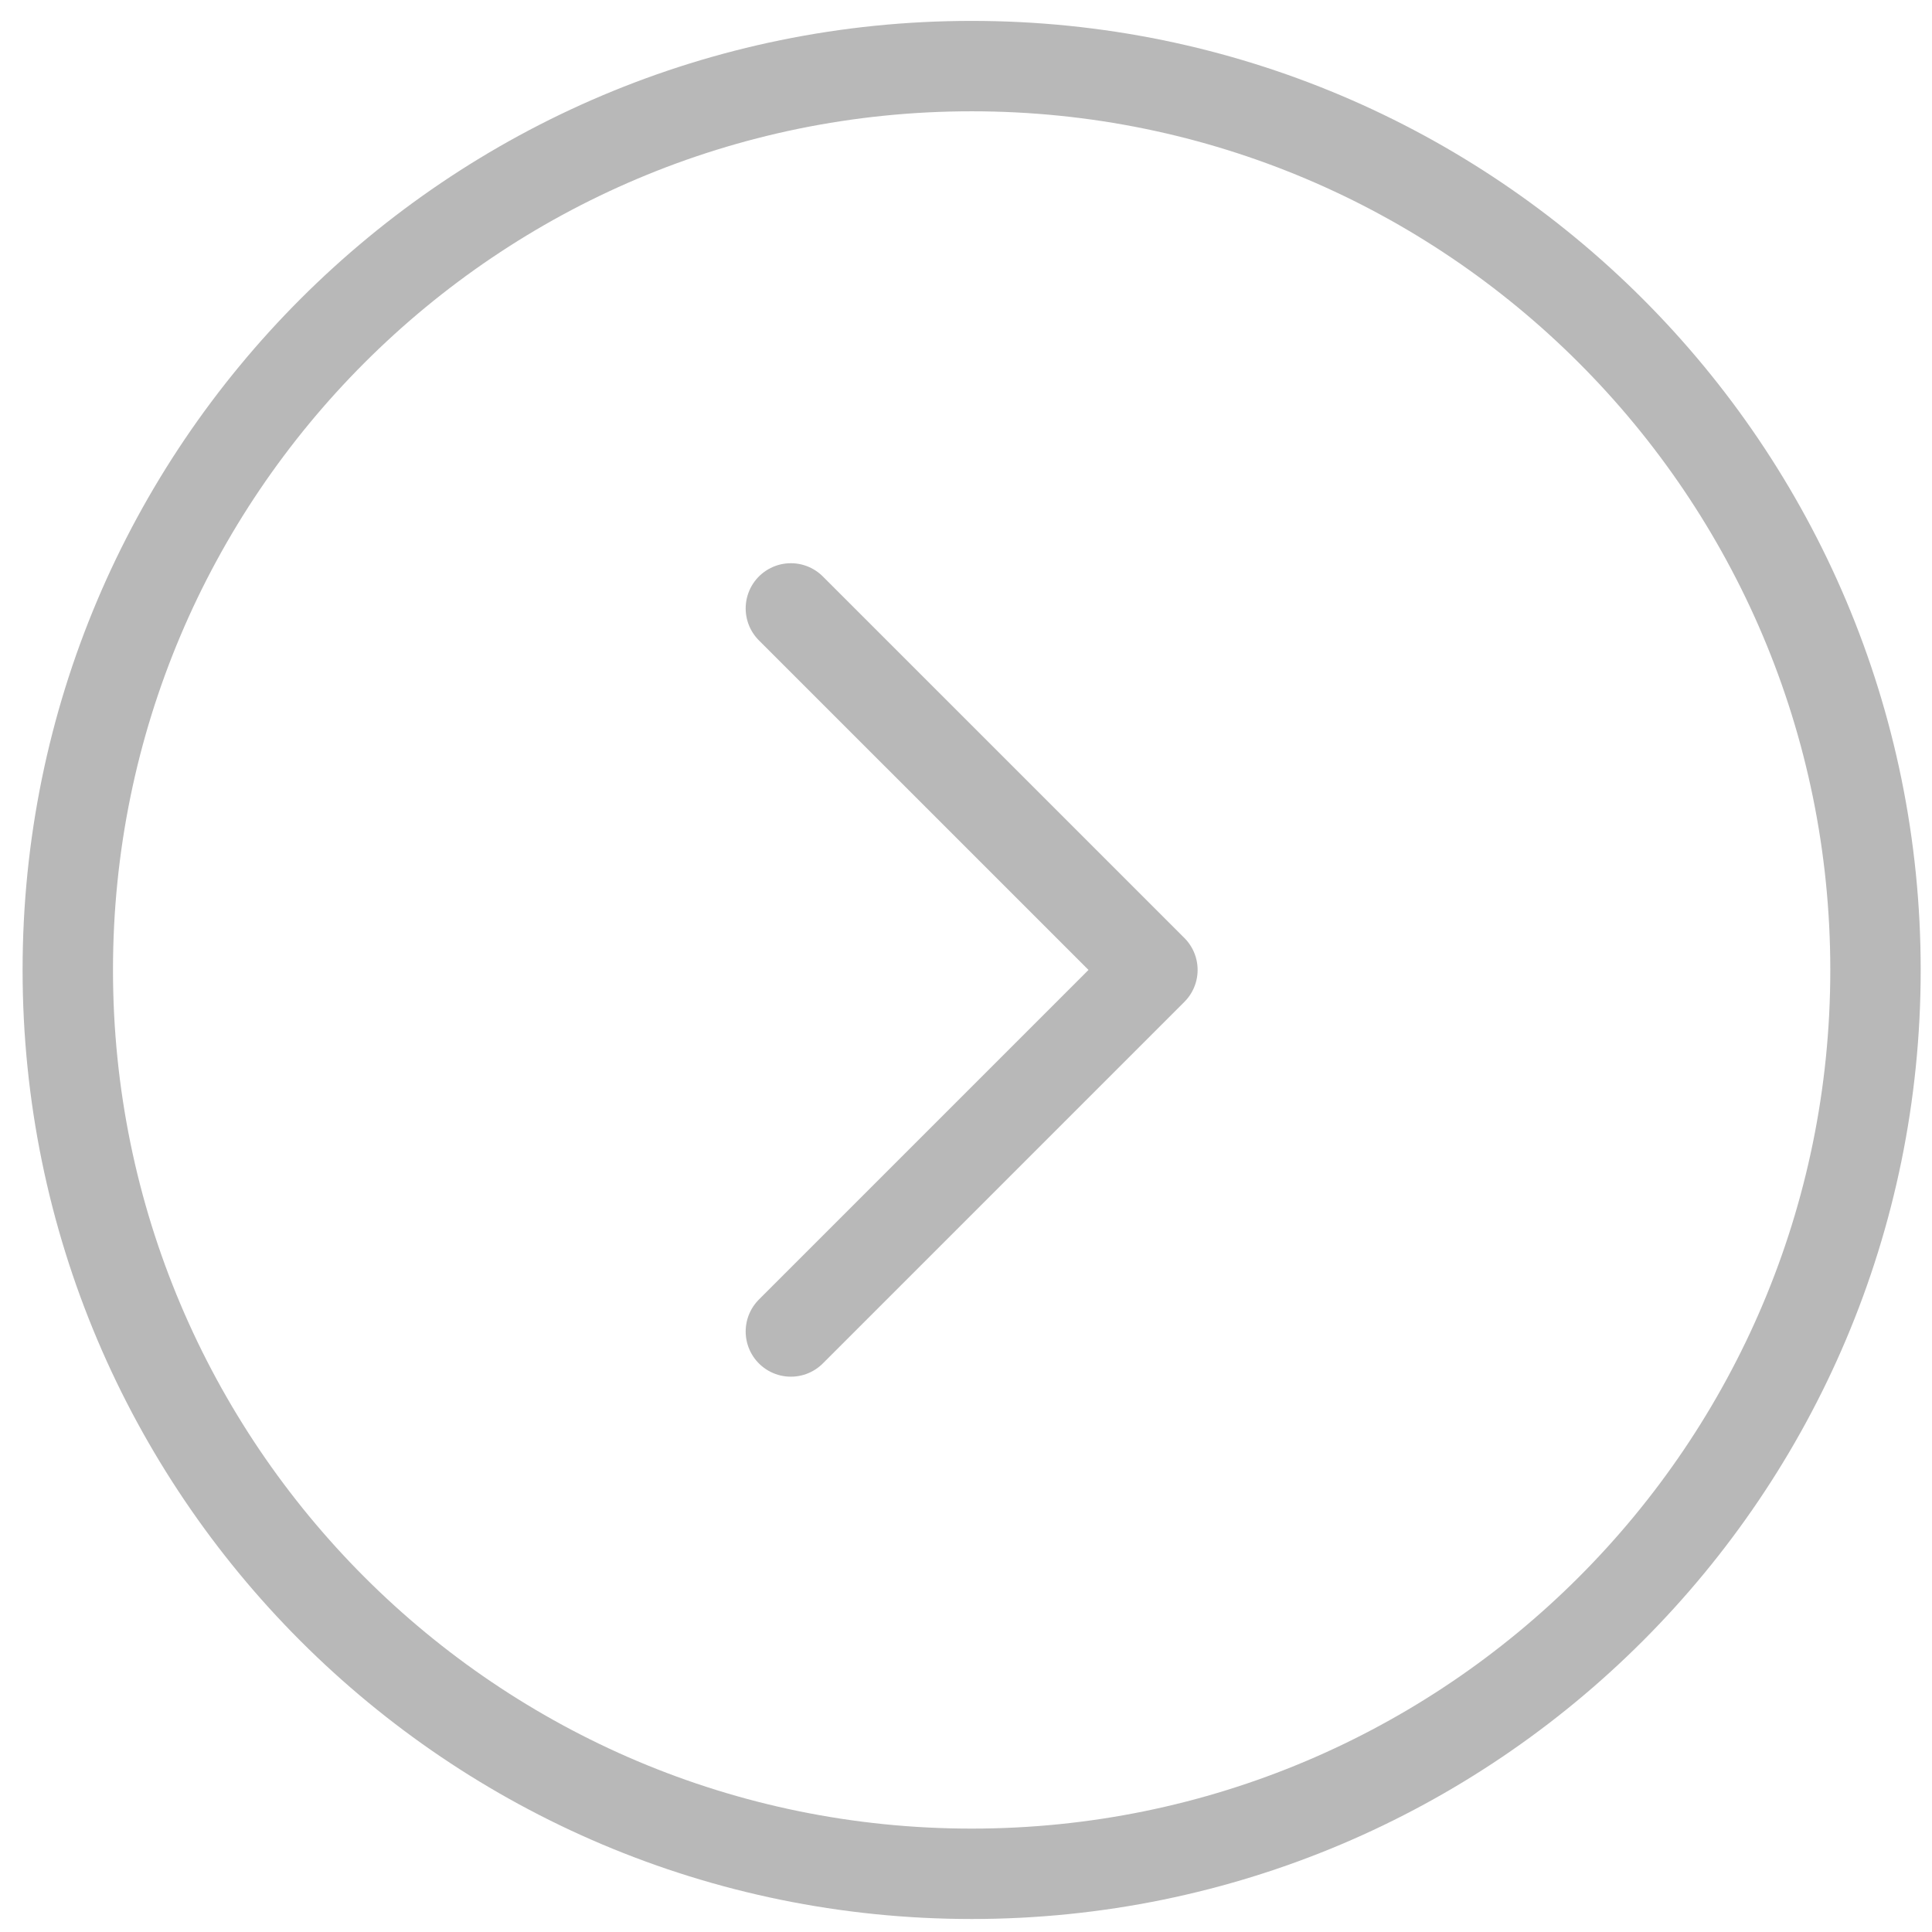 <svg width="57" height="57" viewBox="0 0 57 57" fill="none" xmlns="http://www.w3.org/2000/svg">
<path d="M23.333 17.95L34 28.616L23.333 39.283M55.333 28.617C55.333 43.344 43.394 55.283 28.667 55.283C13.939 55.283 2 43.344 2 28.617C2 13.889 13.939 1.95 28.667 1.95C43.394 1.95 55.333 13.889 55.333 28.617Z" stroke="#B8B8B8" stroke-width="2.667" stroke-linecap="round" stroke-linejoin="round"/>
</svg>
